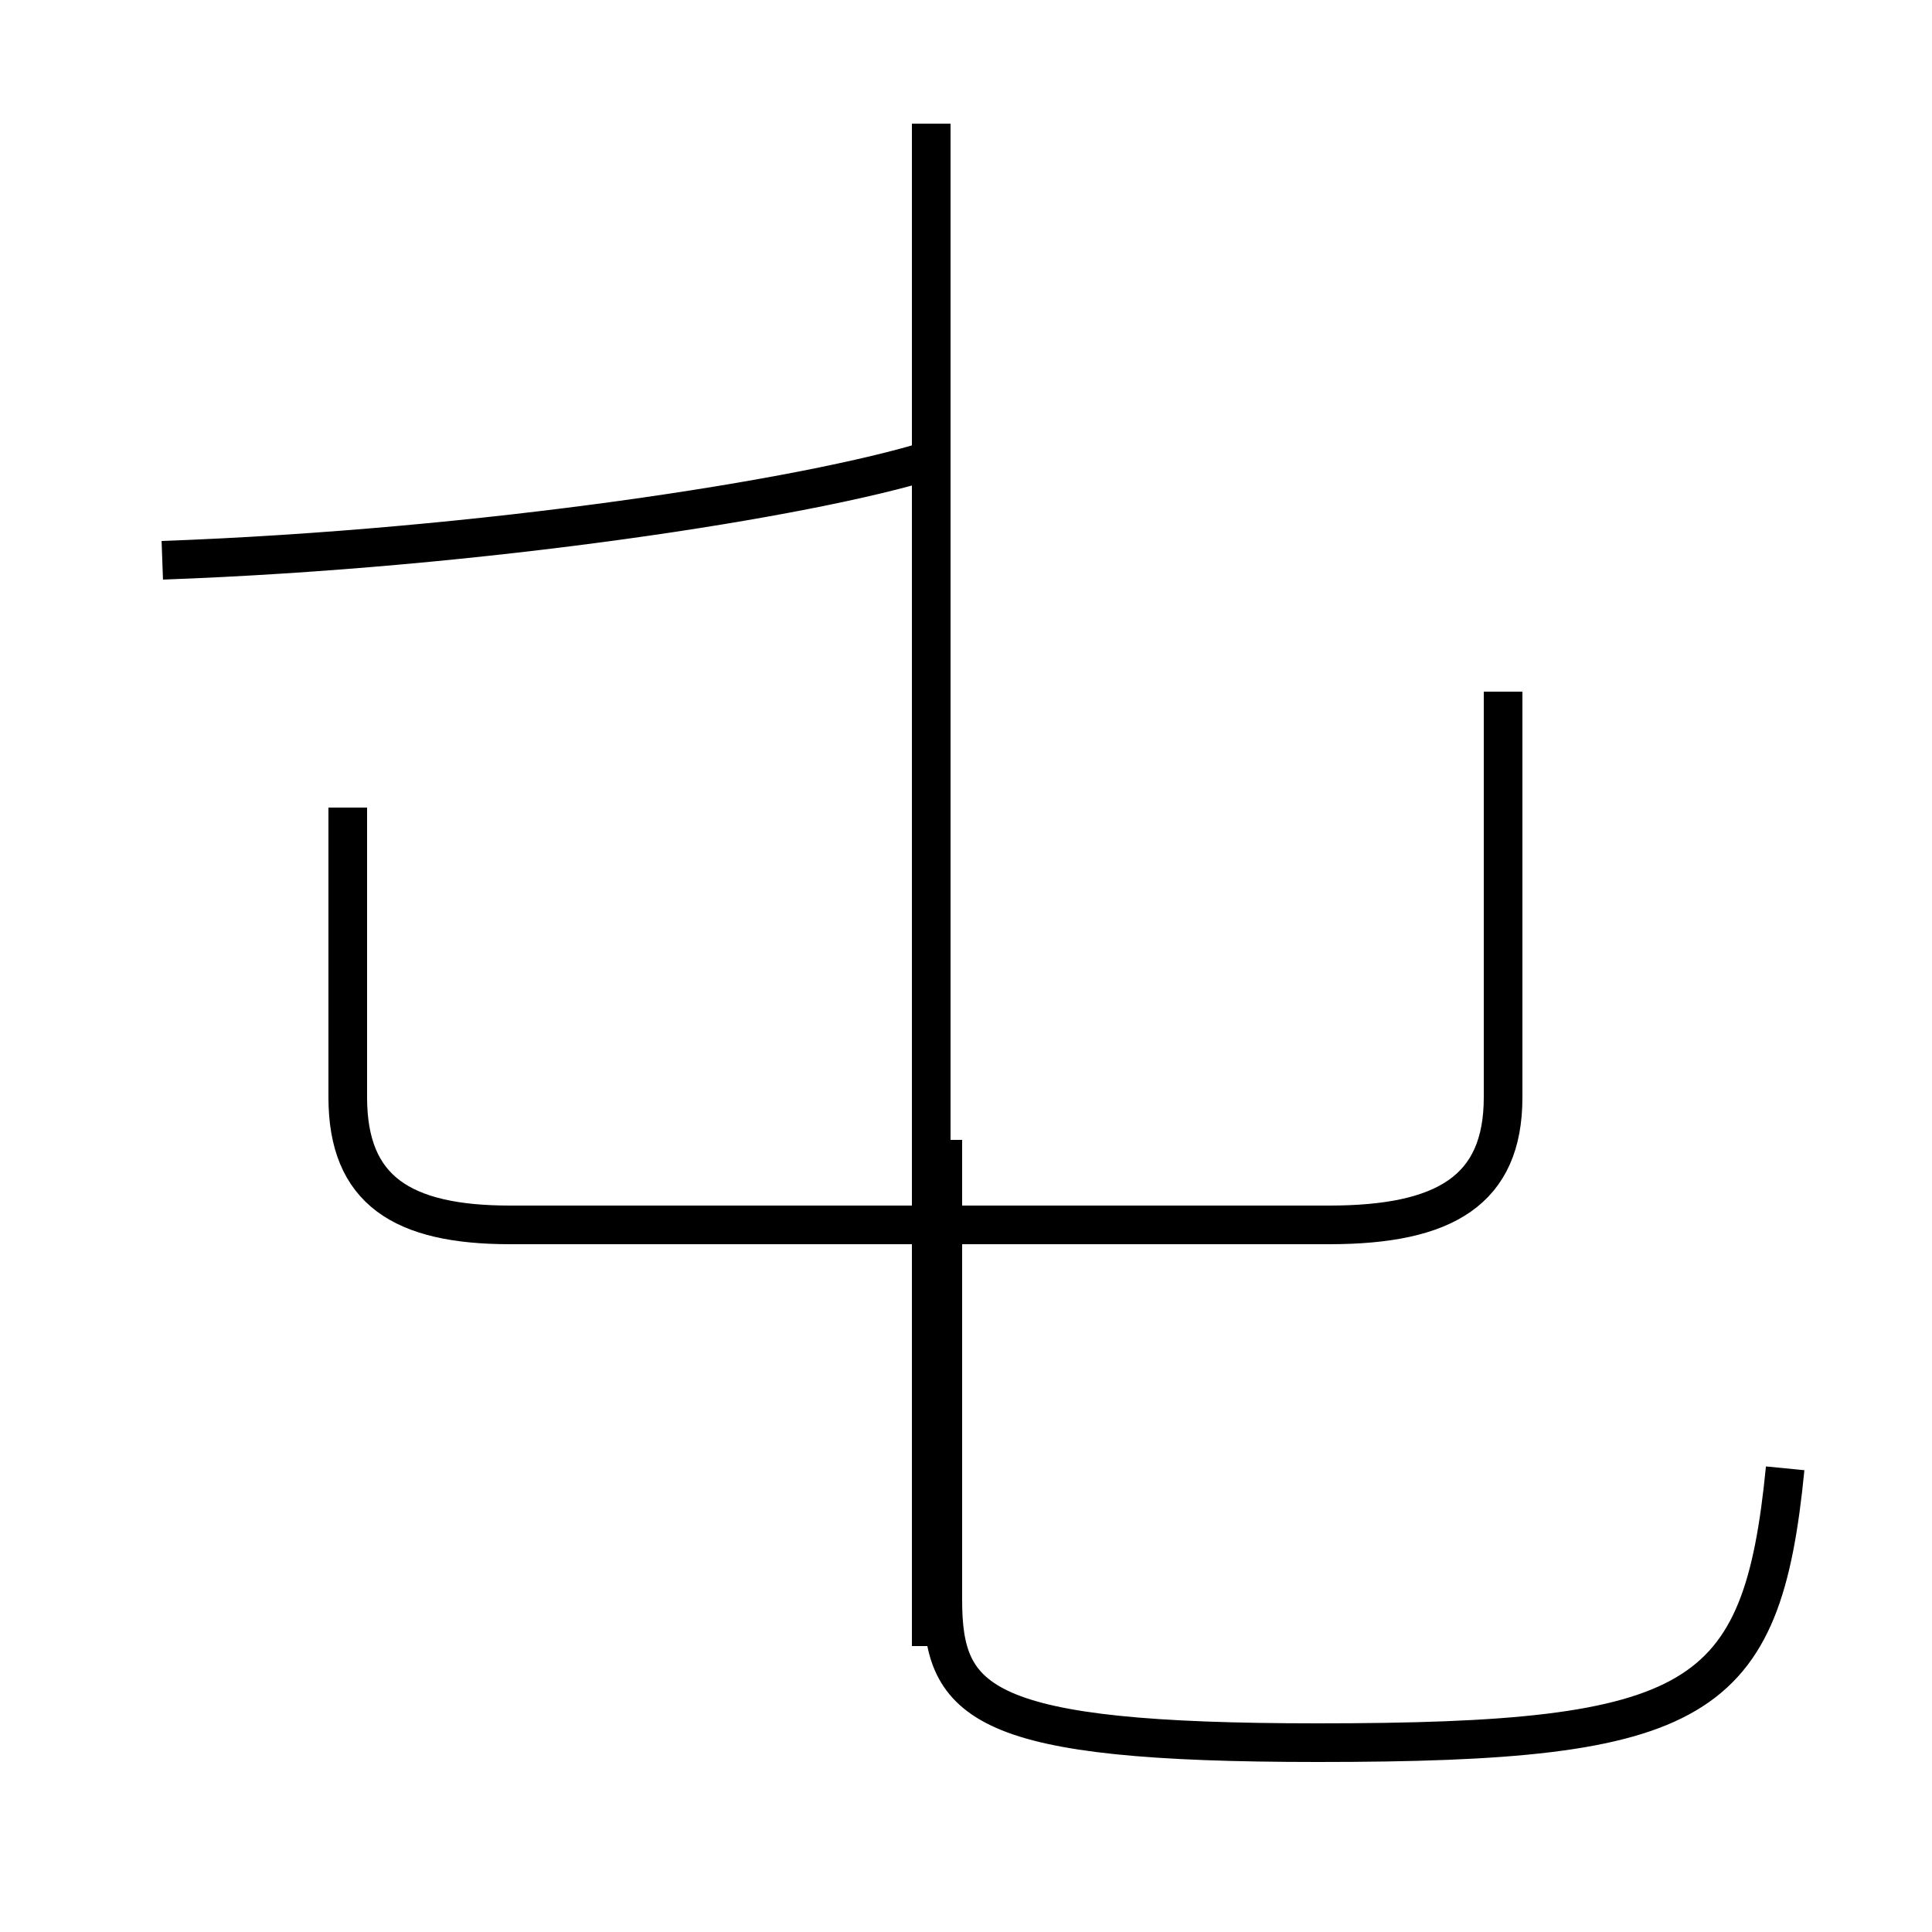 <?xml version='1.0' encoding='utf8'?>
<svg viewBox="0.0 -44.0 50.0 50.0" version="1.1" xmlns="http://www.w3.org/2000/svg">
<rect x="0.0" y="-44.0" width="50.0" height="50.0" fill="#808080" stroke="none"/>
<rect x="-1000" y="-1000" width="2000" height="2000" stroke="white" fill="white"/>
<g style="fill:none; stroke:#000000;  stroke-width:1">
<path d="M 4.2 29.5 C 12.5 29.8 20.9 31.1 24.1 32.1 M 24.1 1.4 L 24.1 40.8 M 46.2 6.0 C 45.6 -0.1 44.0 -1.1 34.1 -1.1 C 25.4 -1.1 24.4 -0.1 24.4 2.6 L 24.4 14.5 M 9.0 23.1 L 9.0 15.6 C 9.0 13.2 10.4 12.3 13.2 12.3 L 34.4 12.3 C 37.4 12.3 38.9 13.2 38.9 15.6 L 38.9 26.1 " transform="scale(1, -1)" />
</g>
</svg>